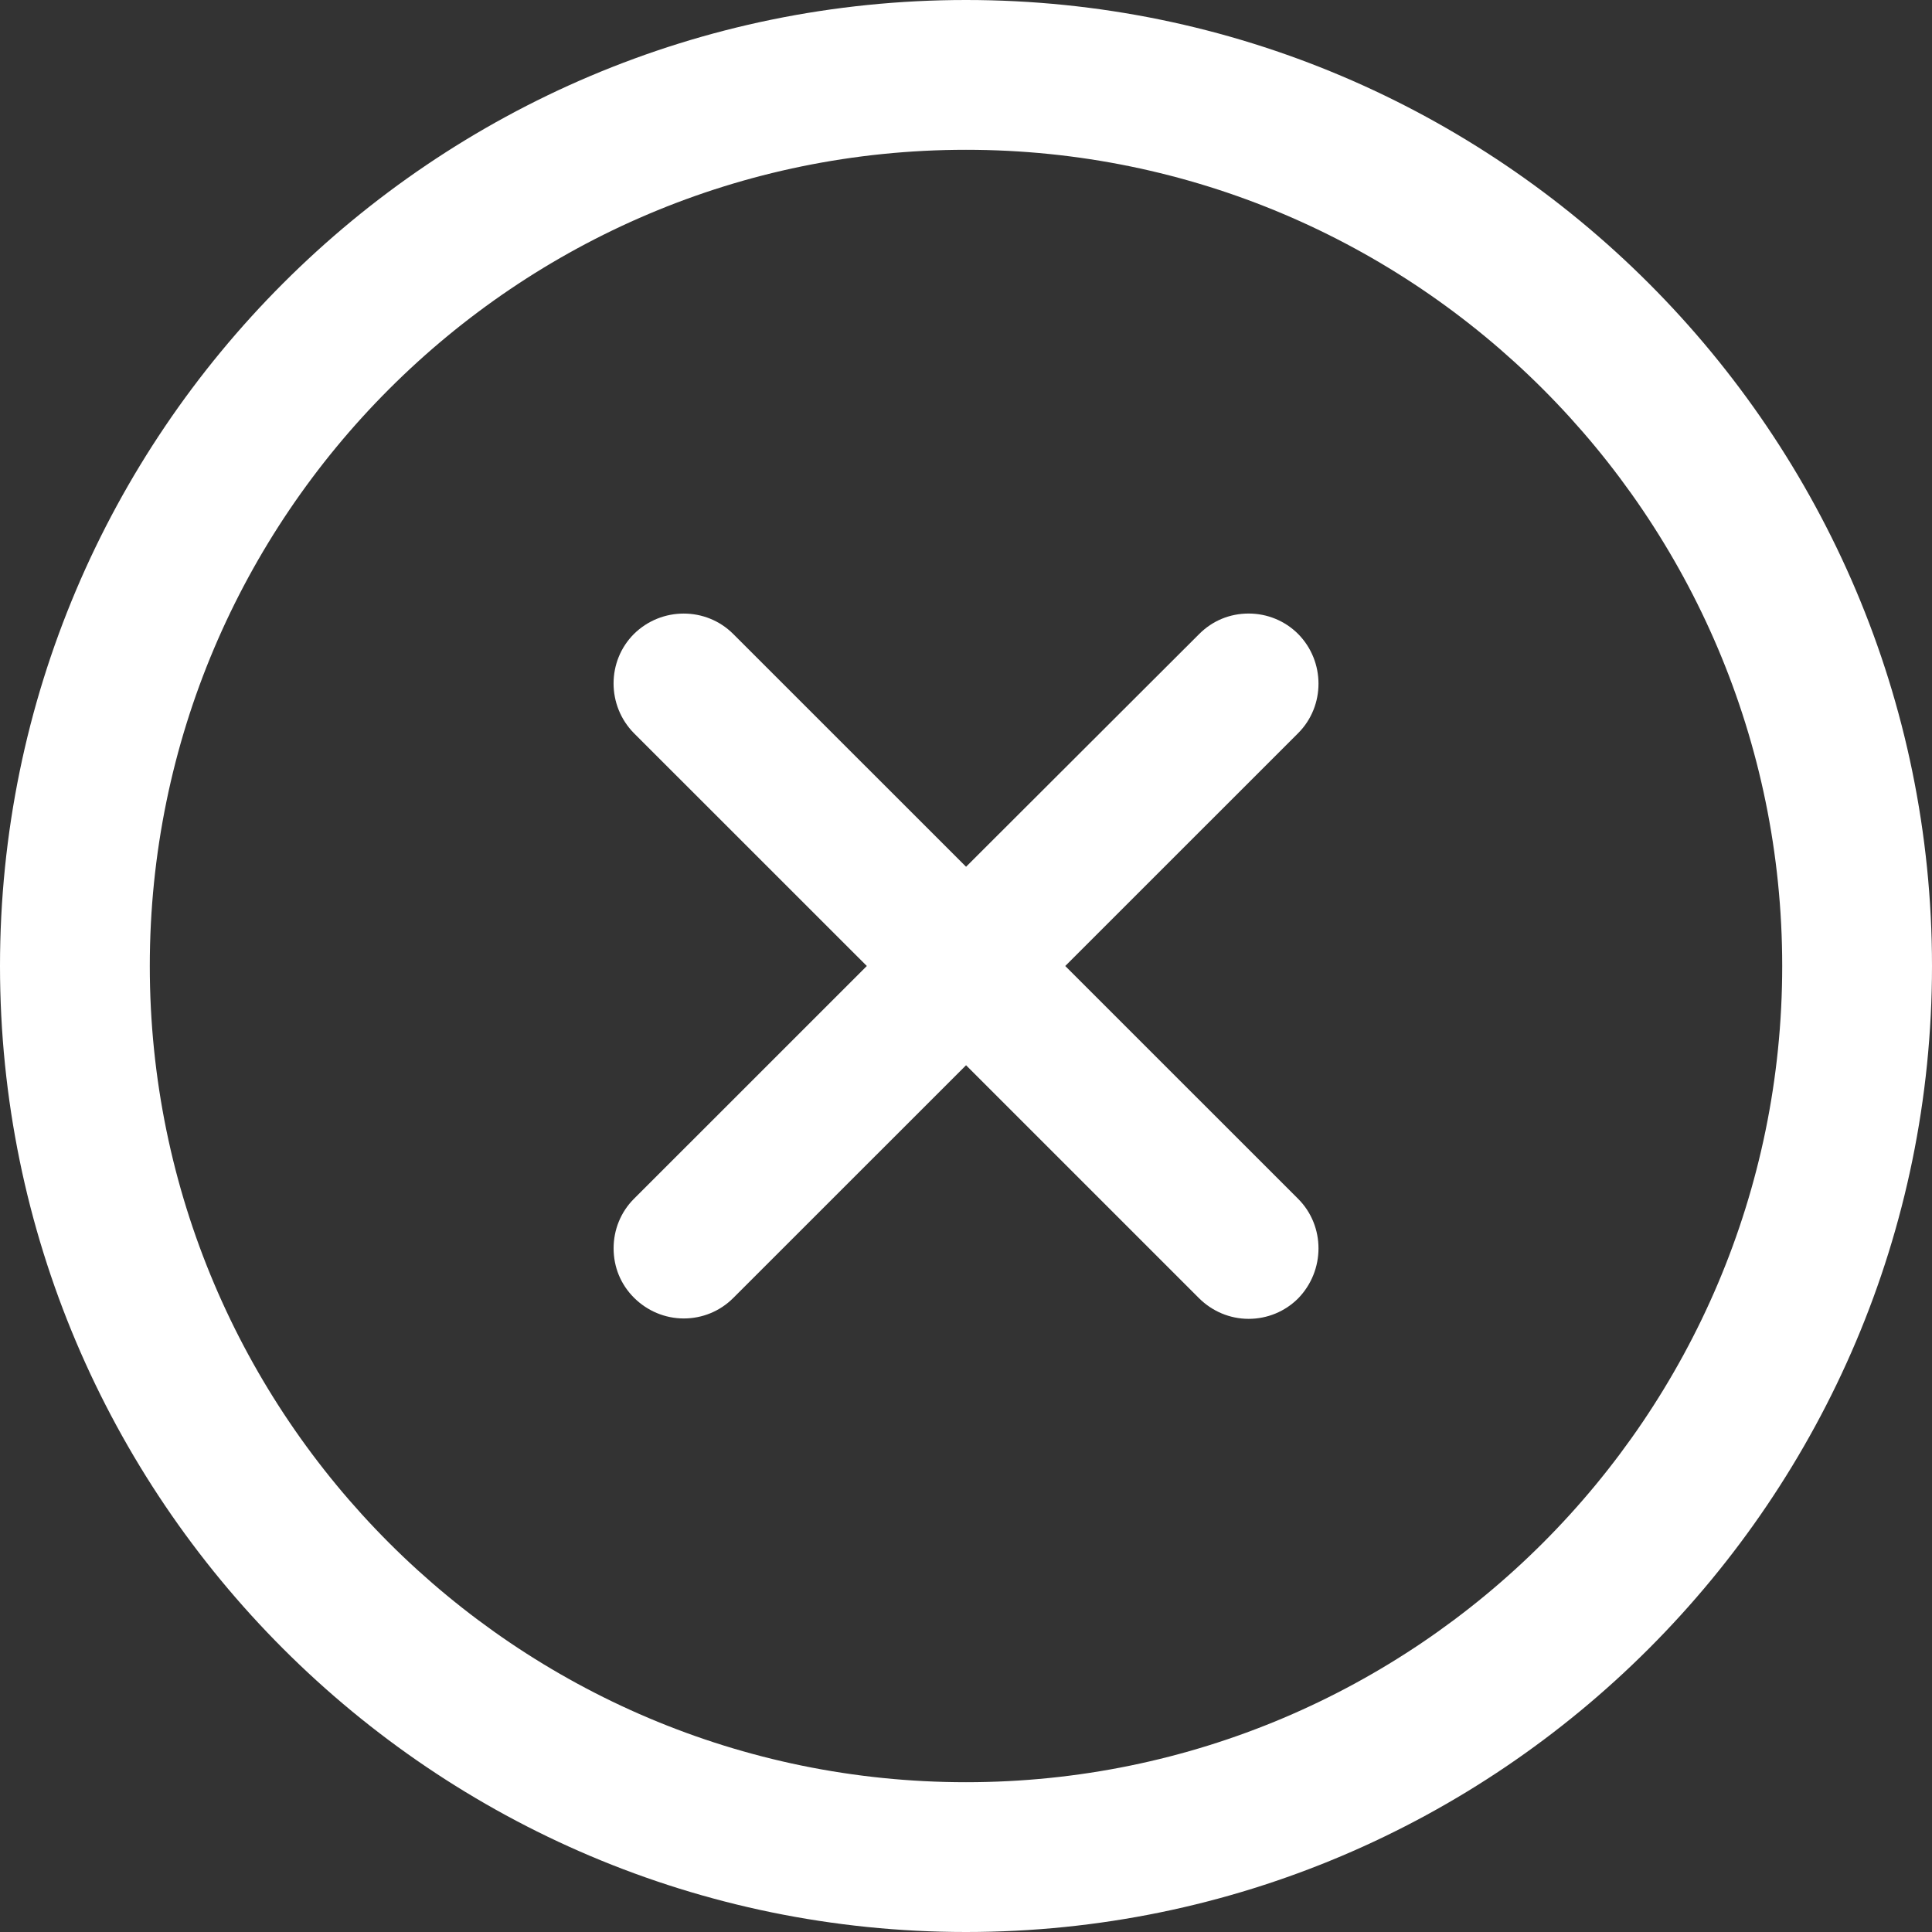 <svg width="30" height="30" viewBox="0 0 30 30" fill="none" xmlns="http://www.w3.org/2000/svg">
<rect x="0" y="0" width="30" height="30" fill="#333333" stroke="none"/>
<path d="M20.157 18.615L16.541 15L20.157 11.385C20.579 10.963 20.579 10.271 20.157 9.844C19.952 9.639 19.676 9.527 19.389 9.527C19.096 9.527 18.827 9.639 18.622 9.844L15.001 13.459L11.385 9.844C10.963 9.422 10.272 9.422 9.844 9.844C9.422 10.266 9.422 10.957 9.844 11.385L13.46 15L9.844 18.615C9.639 18.82 9.528 19.096 9.528 19.383C9.528 19.676 9.639 19.945 9.844 20.15C10.049 20.355 10.325 20.473 10.618 20.473C10.905 20.473 11.18 20.361 11.385 20.156L15.001 16.541L18.616 20.156C18.821 20.361 19.096 20.479 19.389 20.479C19.676 20.479 19.952 20.367 20.157 20.162C20.579 19.729 20.579 19.037 20.157 18.615Z" fill="white"/>
<path d="M15 0C6.727 0 0 6.727 0 15C0 23.273 6.727 30 15 30C23.273 30 30 23.268 30 15C30 6.732 23.273 0 15 0ZM15 27.674C8.01 27.674 2.326 21.99 2.326 15C2.326 8.01 8.01 2.326 15 2.326C21.99 2.326 27.674 8.01 27.674 15C27.674 21.99 21.99 27.674 15 27.674Z" fill="white"/>
</svg>
